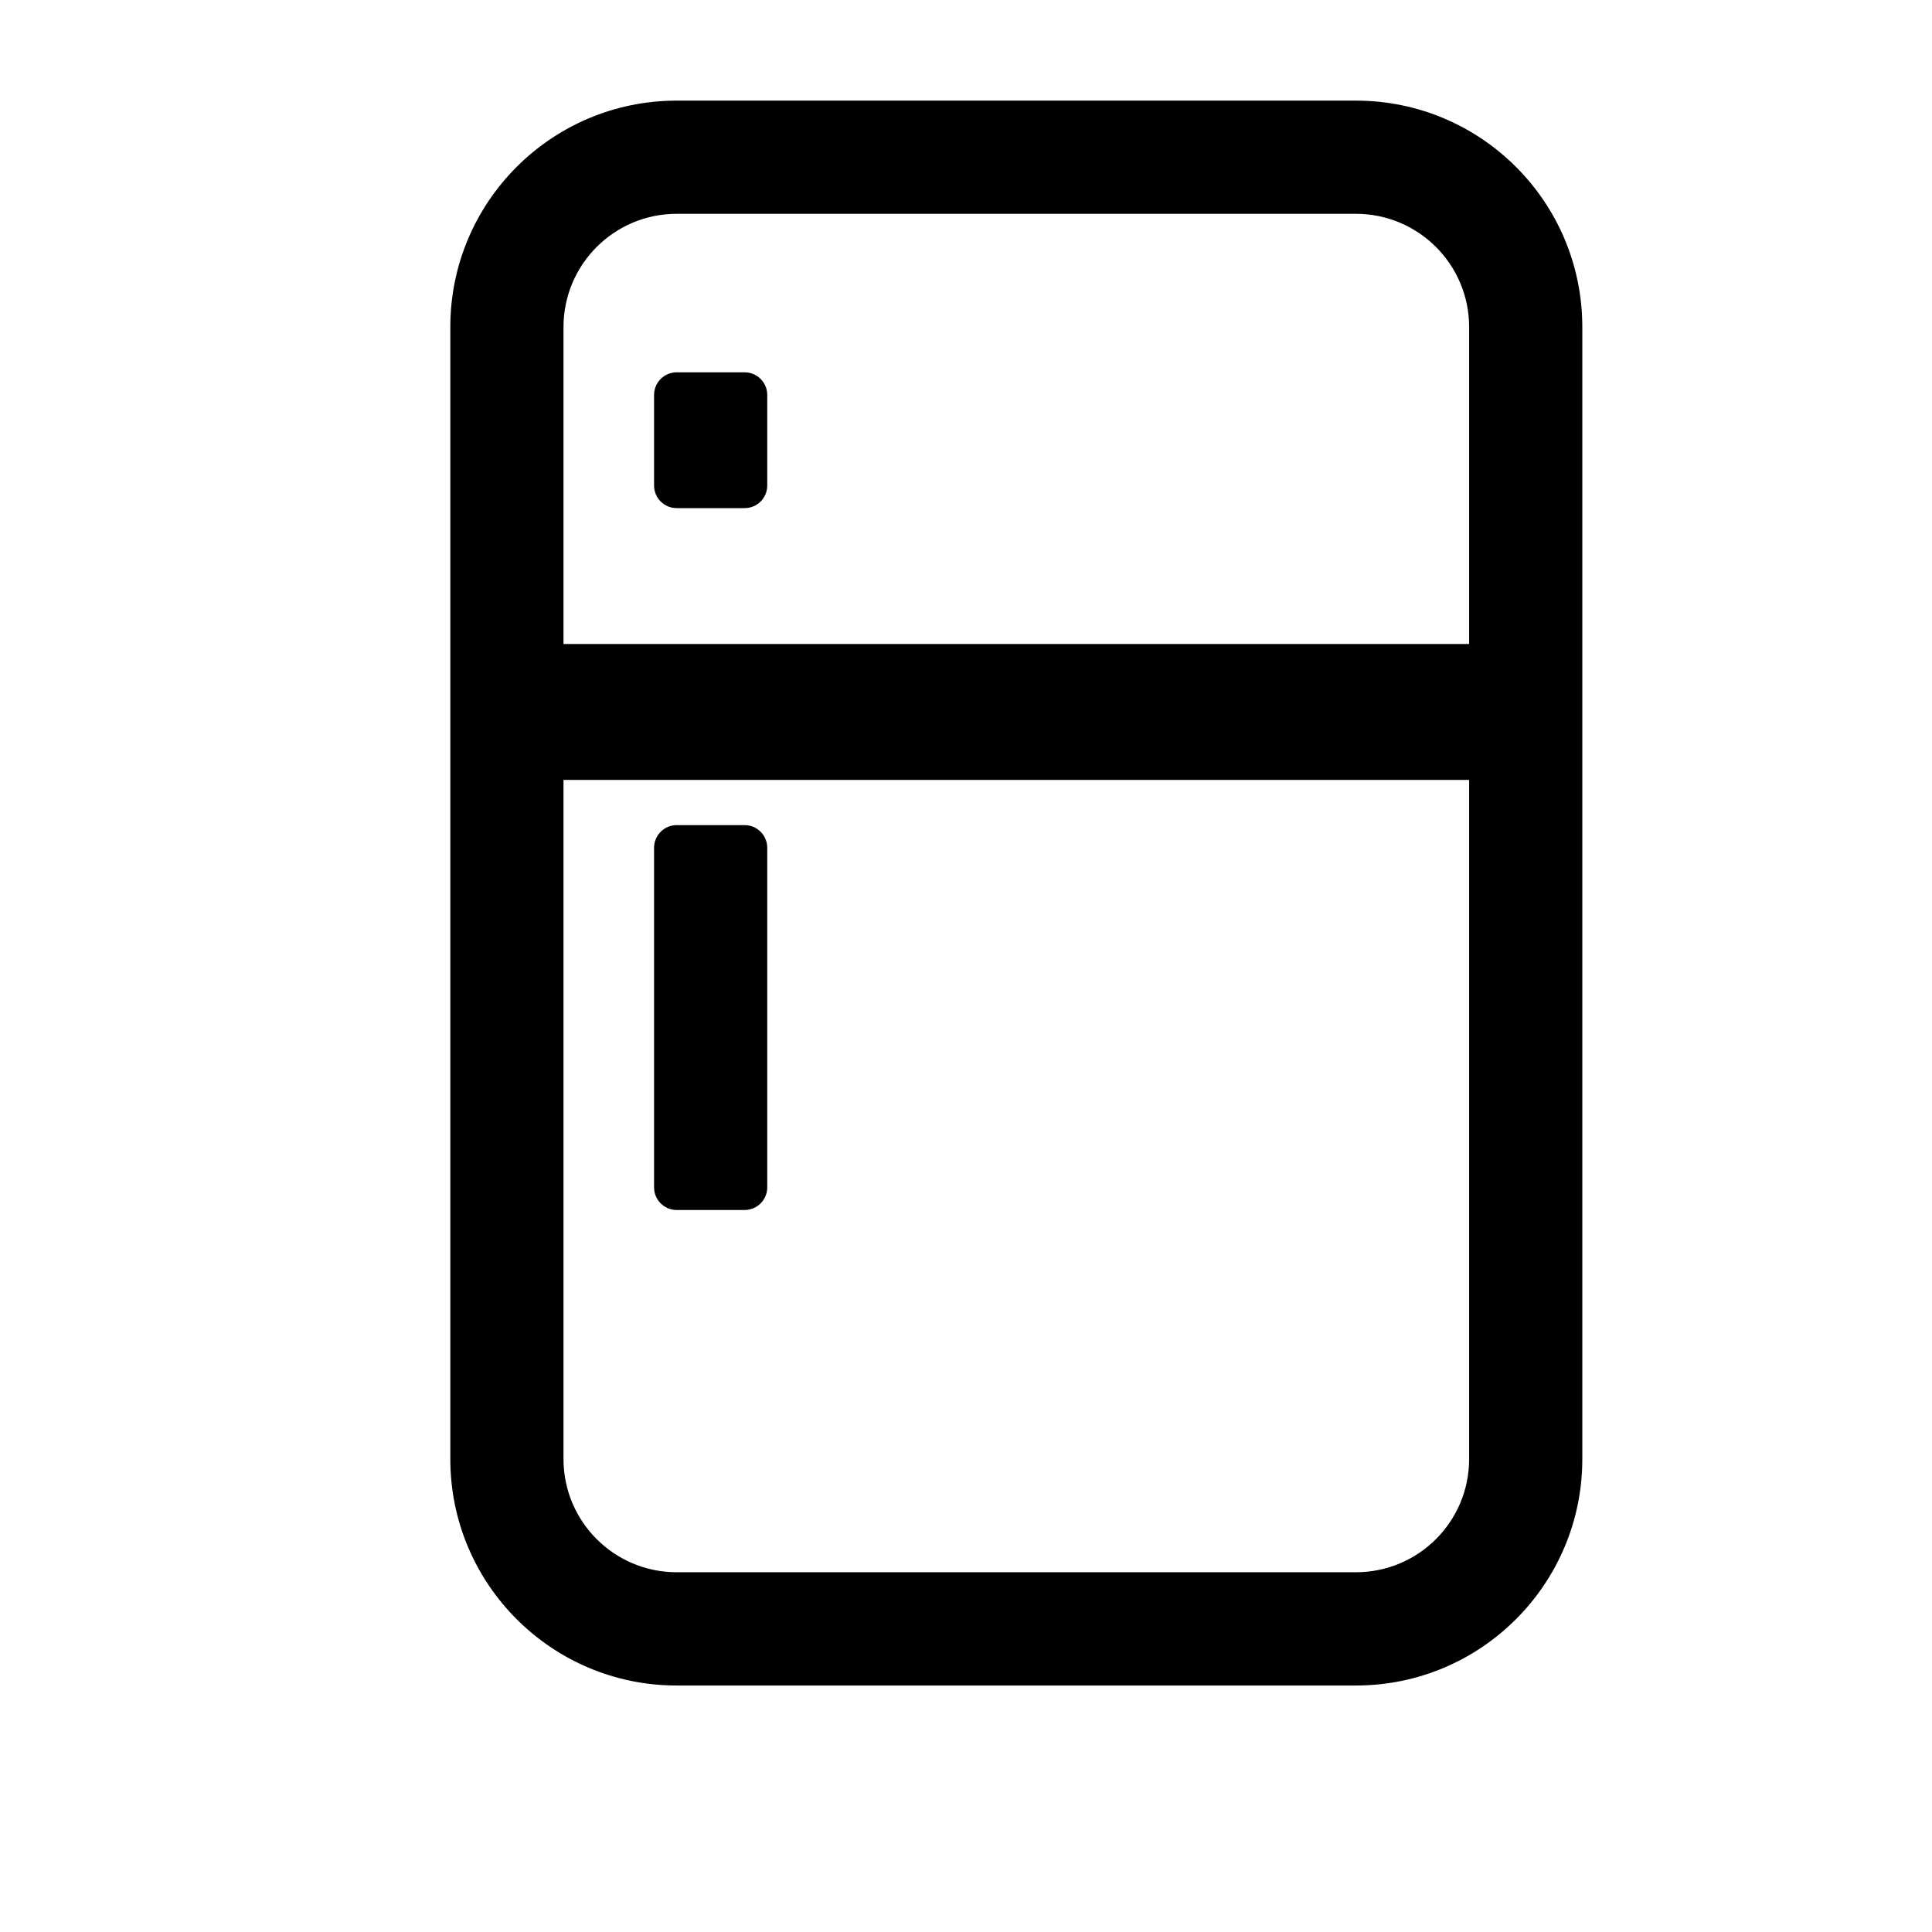 <svg width="24" height="24" viewBox="0 0 24 24" fill="none" xmlns="http://www.w3.org/2000/svg">
<path fill-rule="evenodd" clip-rule="evenodd" d="M8.406 1.25C6.853 1.25 5.594 2.509 5.594 4.062V18.125C5.594 19.678 6.853 20.938 8.406 20.938H16.844C18.397 20.938 19.656 19.678 19.656 18.125V4.062C19.656 2.509 18.397 1.25 16.844 1.25H8.406ZM7 4.062C7 3.286 7.63 2.656 8.406 2.656H16.844C17.62 2.656 18.25 3.286 18.25 4.062V8H7V4.062ZM7 9.688H18.25V18.125C18.25 18.902 17.62 19.531 16.844 19.531H8.406C7.63 19.531 7 18.902 7 18.125V9.688ZM8.406 4.625C8.251 4.625 8.125 4.751 8.125 4.906V6.031C8.125 6.187 8.251 6.312 8.406 6.312H9.25C9.405 6.312 9.531 6.187 9.531 6.031V4.906C9.531 4.751 9.405 4.625 9.25 4.625H8.406ZM8.125 10.531C8.125 10.376 8.251 10.25 8.406 10.25H9.25C9.405 10.25 9.531 10.376 9.531 10.531V14.75C9.531 14.905 9.405 15.031 9.25 15.031H8.406C8.251 15.031 8.125 14.905 8.125 14.75V10.531Z" fill="black"/>
</svg>
